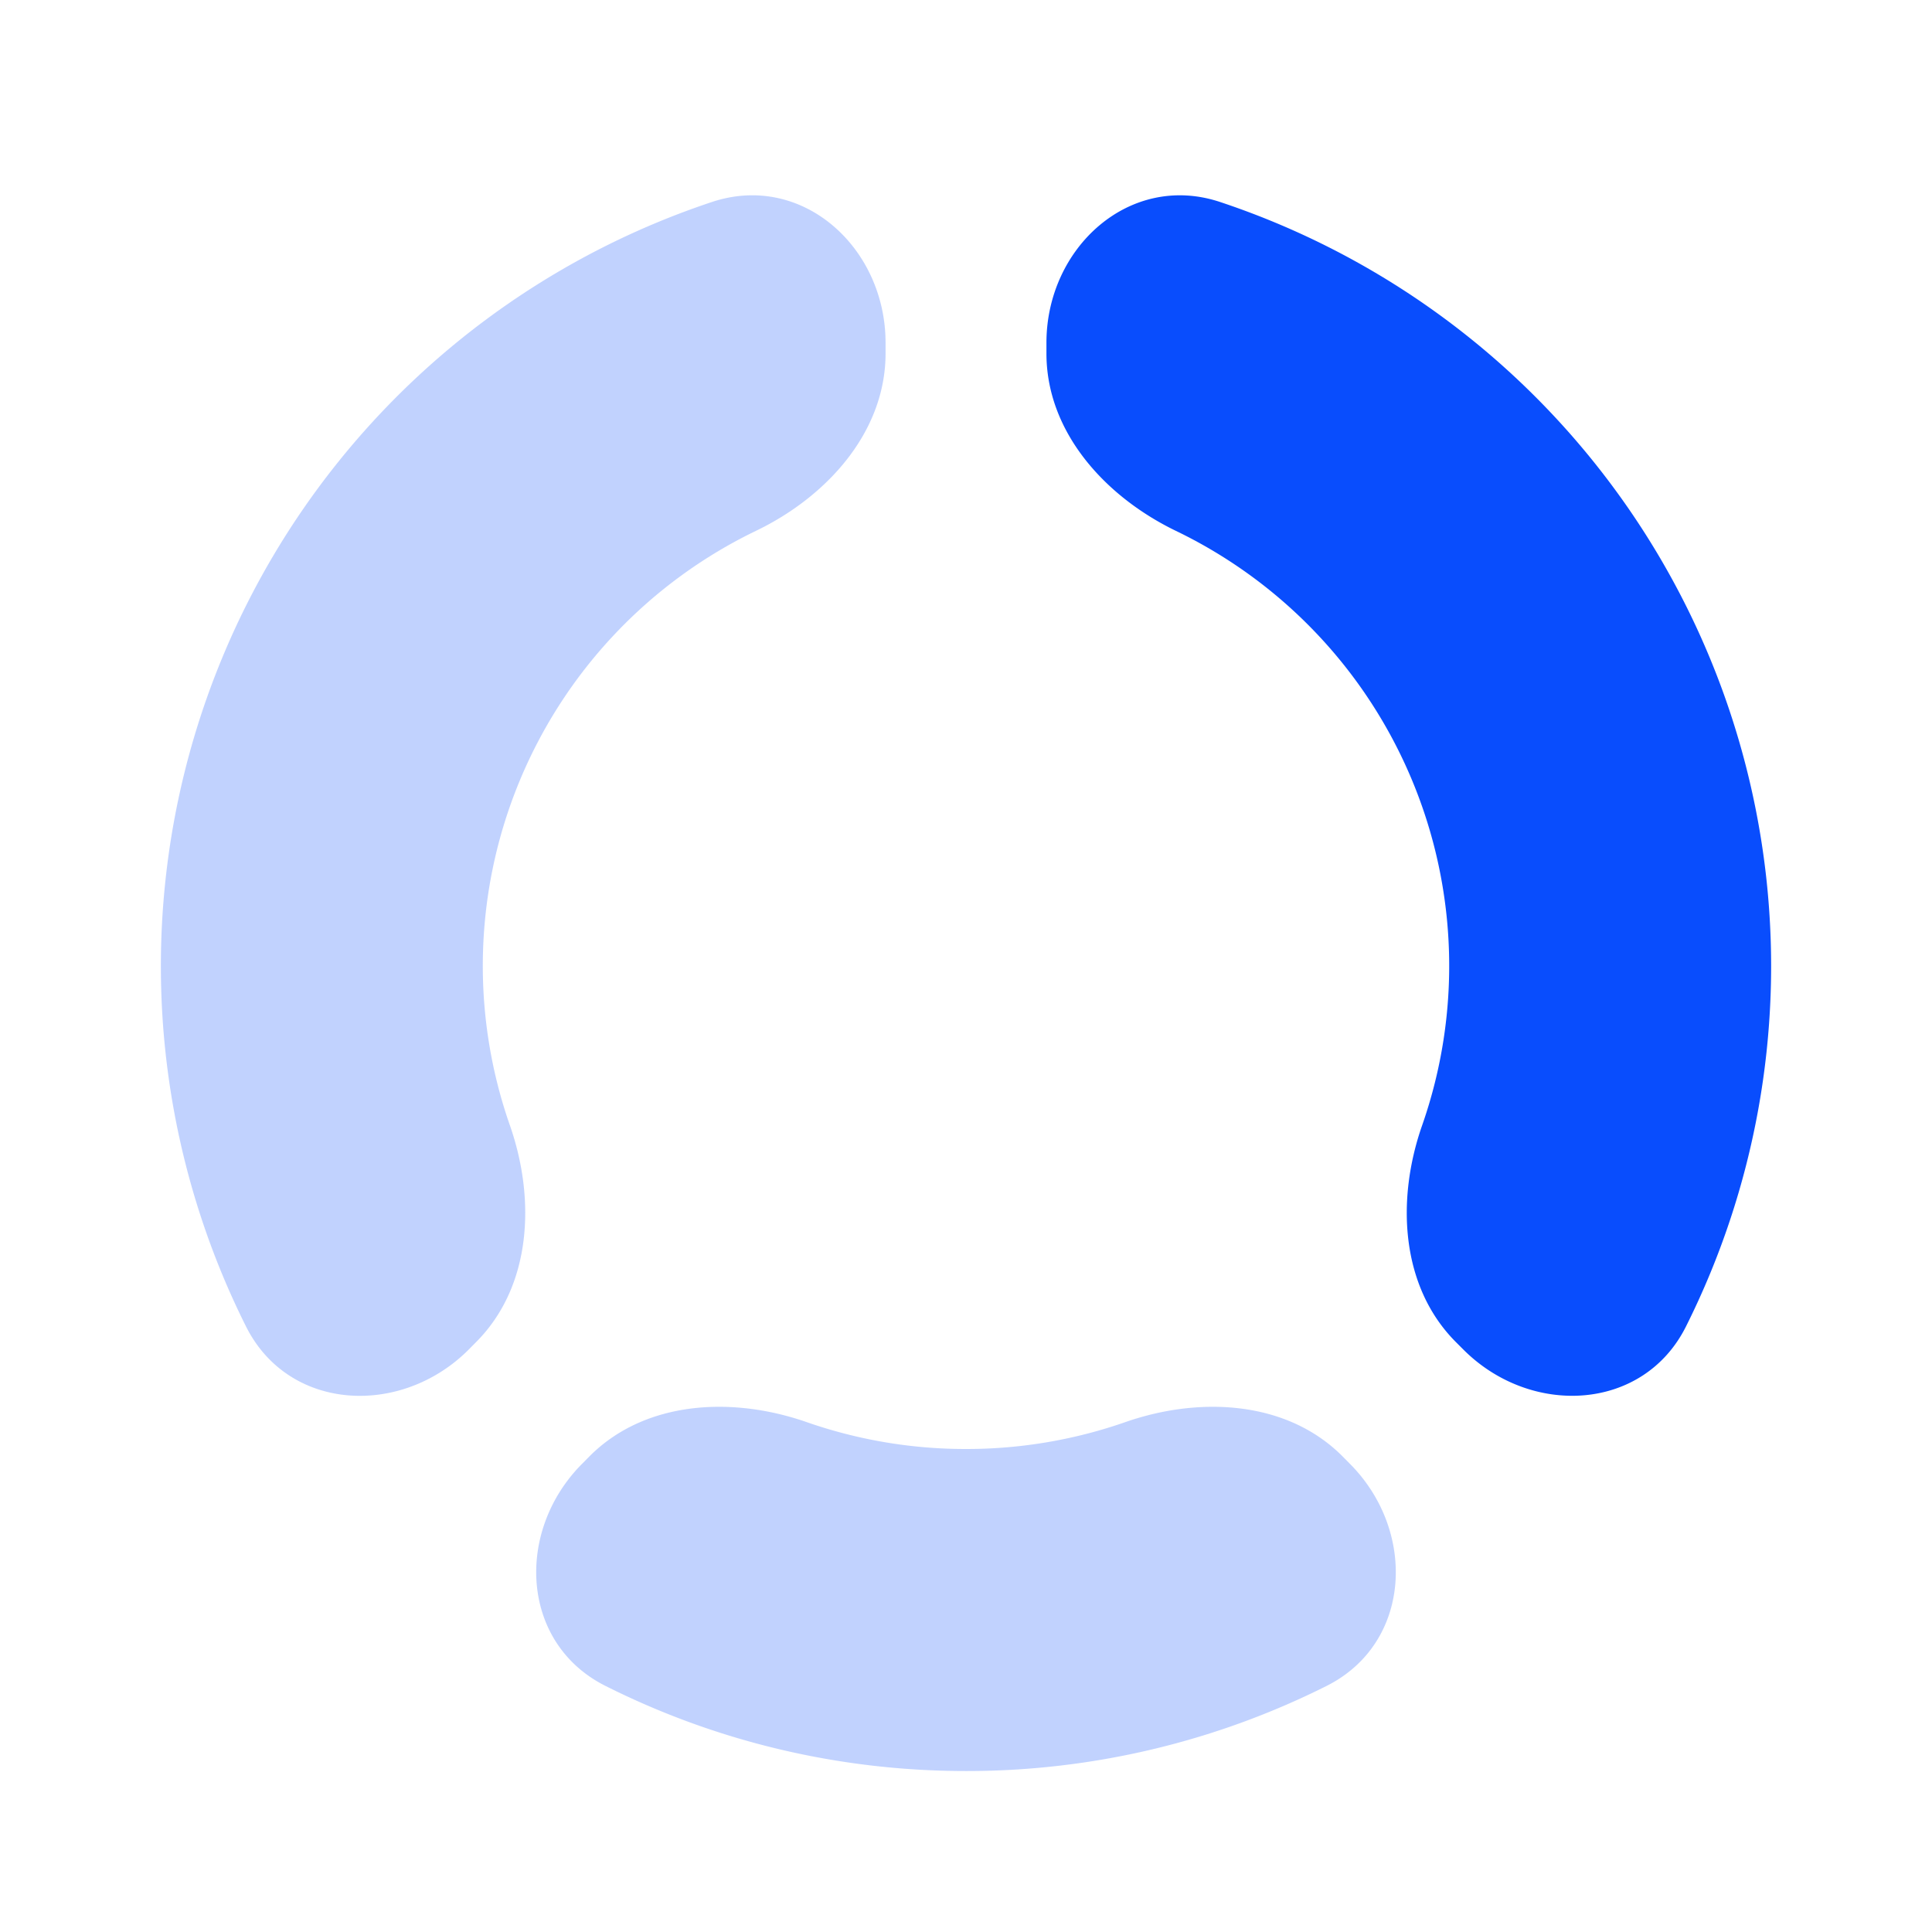 <svg width="22" height="22" viewBox="0 0 22 22" fill="none" xmlns="http://www.w3.org/2000/svg"><path opacity=".25" fill-rule="evenodd" clip-rule="evenodd" d="M10.084 3.903c0-1.084-.948-1.945-1.977-1.603a9.17 9.17 0 0 0-5.305 12.806c.487.97 1.766 1.03 2.533.264l.085-.086c.633-.633.682-1.624.386-2.47a5.5 5.5 0 0 1 2.804-6.77c.806-.388 1.474-1.124 1.474-2.019v-.122zm5.022 15.295c.969-.486 1.03-1.765.263-2.532l-.085-.086c-.634-.633-1.625-.681-2.47-.386A5.494 5.494 0 0 1 11 16.5a5.494 5.494 0 0 1-1.814-.306c-.845-.295-1.836-.247-2.47.386l-.085.086c-.767.767-.706 2.046.264 2.532 1.235.62 2.63.969 4.105.969a9.13 9.13 0 0 0 4.106-.969z" fill="#094DFD"/><path fill-rule="evenodd" clip-rule="evenodd" d="M11.916 4.025c0 .895.668 1.63 1.474 2.02a5.5 5.5 0 0 1 2.804 6.77c-.296.845-.247 1.836.386 2.469l.085.085c.767.767 2.047.706 2.533-.263A9.17 9.17 0 0 0 13.893 2.3c-1.029-.342-1.977.52-1.977 1.603v.122z" fill="#094DFD"/></svg>